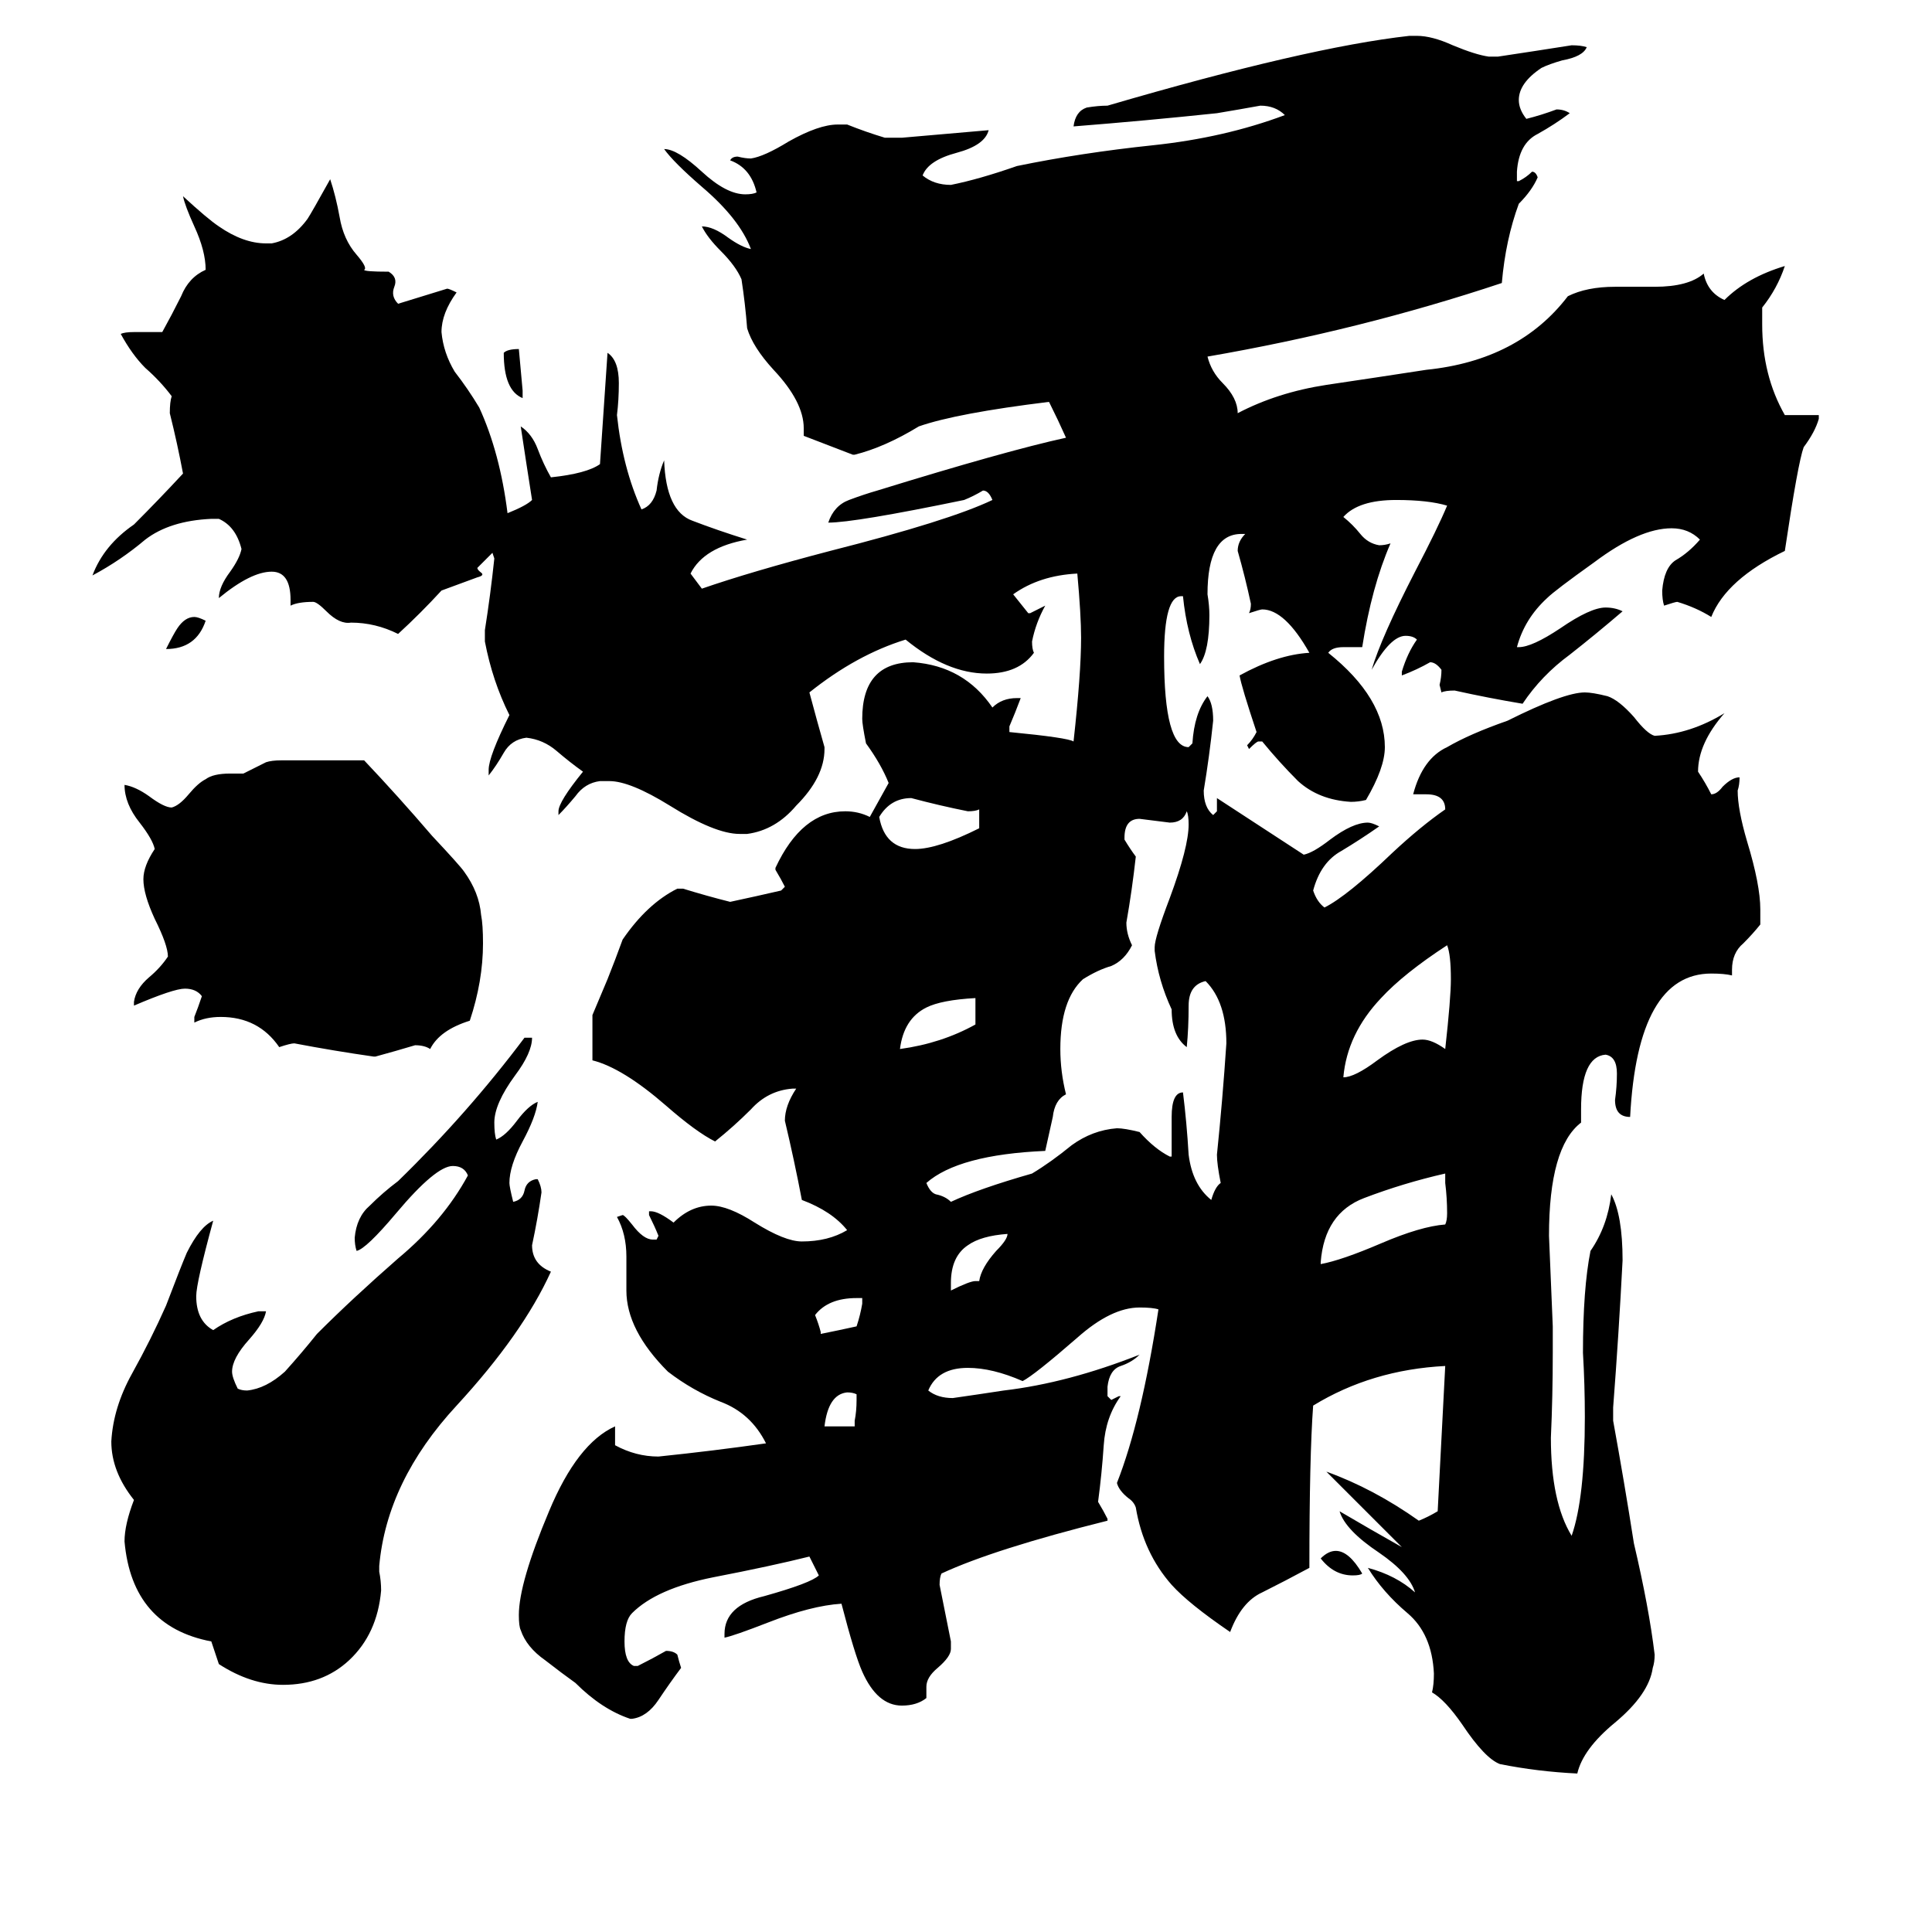 <svg xmlns="http://www.w3.org/2000/svg" viewBox="0 -800 1024 1024">
	<path fill="#000000" d="M109 -471Q104 -456 88 -456Q92 -464 94 -467Q98 -473 103 -473Q105 -473 109 -471ZM199 -240H198Q177 -243 156 -247Q154 -247 148 -245Q137 -261 117 -261Q109 -261 103 -258V-261Q105 -266 107 -272Q104 -276 98 -276Q92 -276 71 -267V-269Q72 -276 79 -282Q85 -287 89 -293Q89 -299 82 -313Q76 -326 76 -334Q76 -341 82 -350Q81 -355 74 -364Q66 -374 66 -384Q72 -383 79 -378Q87 -372 91 -372Q95 -373 100 -379Q105 -385 109 -387Q113 -390 122 -390H129Q135 -393 141 -396Q144 -397 149 -397H193Q211 -378 229 -357Q244 -341 246 -338Q254 -327 255 -315Q256 -310 256 -300Q256 -280 249 -259Q233 -254 228 -244Q225 -246 220 -246Q210 -243 199 -240ZM201 30V33Q202 38 202 43Q200 66 185 80Q171 93 150 93Q133 93 116 82Q114 76 112 70Q70 62 66 17Q66 8 71 -5Q59 -20 59 -36Q60 -54 70 -72Q80 -90 88 -108Q96 -129 99 -136Q106 -150 113 -153Q104 -120 104 -113Q104 -100 113 -95Q123 -102 137 -105H141Q140 -99 132 -90Q123 -80 123 -73Q123 -70 126 -64Q128 -63 131 -63Q141 -64 151 -73Q160 -83 168 -93Q187 -112 211 -133Q235 -153 248 -177Q246 -182 240 -182Q231 -182 210 -157Q194 -138 189 -137Q188 -140 188 -144Q189 -155 196 -161Q203 -168 211 -174Q248 -210 278 -250H282Q282 -242 273 -230Q262 -215 262 -205Q262 -199 263 -196Q268 -198 274 -206Q280 -214 285 -216Q284 -208 277 -195Q270 -182 270 -173Q270 -171 272 -163Q277 -164 278 -169Q279 -174 284 -175H285Q287 -171 287 -168Q285 -154 282 -140Q282 -130 292 -126Q277 -93 242 -55Q205 -15 201 30ZM722 34Q721 35 717 35Q707 35 700 26Q704 22 708 22Q715 22 722 34ZM277 -593V-589Q267 -593 267 -613Q269 -615 275 -615Q276 -604 277 -593ZM457 -109V-112H454Q439 -112 432 -103Q434 -98 435 -94V-93Q445 -95 454 -97Q456 -103 457 -109ZM437 -44H453V-47Q454 -52 454 -58V-61Q452 -62 449 -62Q439 -61 437 -44ZM517 -121H519Q520 -128 528 -137Q534 -143 534 -146Q520 -145 513 -140Q504 -134 504 -120V-116Q514 -121 517 -121ZM517 -257V-271Q499 -270 491 -266Q479 -260 477 -244Q499 -247 517 -257ZM519 -361V-371Q517 -370 513 -370Q498 -373 483 -377Q472 -377 466 -367Q469 -350 485 -350Q497 -350 519 -361ZM766 -173V-178Q744 -173 723 -165Q702 -157 700 -131V-130Q711 -132 732 -141Q753 -150 766 -151Q767 -153 767 -157Q767 -165 766 -173ZM766 -244Q769 -271 769 -281Q769 -294 767 -299Q744 -284 732 -271Q714 -252 712 -229Q718 -229 730 -238Q745 -249 754 -249Q759 -249 766 -244ZM620 -187H621V-208Q621 -221 627 -221Q629 -205 630 -188Q632 -172 642 -164Q644 -171 647 -173Q645 -183 645 -188Q648 -217 650 -247Q650 -269 639 -280Q630 -278 630 -267Q630 -255 629 -245Q621 -251 621 -265Q614 -280 612 -296V-298Q612 -303 620 -324Q630 -351 630 -363Q630 -368 629 -370Q627 -364 620 -364Q612 -365 604 -366Q596 -366 596 -356V-355Q599 -350 602 -346Q600 -328 597 -311Q597 -305 600 -299Q596 -291 589 -288Q582 -286 574 -281Q562 -270 562 -244Q562 -232 565 -220Q559 -217 558 -208Q556 -199 554 -190Q508 -188 491 -173Q493 -168 496 -167Q501 -166 504 -163Q519 -170 547 -178Q557 -184 568 -193Q579 -201 592 -202Q596 -202 604 -200Q612 -191 620 -187ZM269 -528Q279 -532 282 -535Q279 -554 276 -574Q282 -570 285 -562Q288 -554 292 -547Q311 -549 318 -554Q320 -583 322 -613Q328 -609 328 -597Q328 -588 327 -580Q330 -552 340 -530Q346 -532 348 -540Q349 -549 352 -556Q353 -529 367 -524Q380 -519 396 -514Q373 -510 366 -496Q369 -492 372 -488Q398 -497 440 -508Q503 -524 526 -535Q524 -540 521 -540Q516 -537 511 -535Q453 -523 439 -523Q442 -532 450 -535Q458 -538 465 -540Q533 -561 565 -568Q561 -577 556 -587Q507 -581 487 -574Q469 -563 453 -559H452Q439 -564 426 -569V-573Q426 -587 410 -604Q399 -616 396 -626Q395 -639 393 -652Q390 -659 382 -667Q375 -674 372 -680Q378 -680 386 -674Q393 -669 398 -668Q392 -684 372 -701Q357 -714 352 -721Q359 -721 372 -709Q385 -697 395 -697Q399 -697 401 -698Q398 -711 387 -715Q388 -717 391 -717Q395 -716 398 -716Q405 -717 418 -725Q434 -734 444 -734H449Q459 -730 469 -727H478Q501 -729 524 -731Q522 -723 507 -719Q492 -715 489 -707Q495 -702 504 -702Q519 -705 539 -712Q573 -719 611 -723Q649 -727 681 -739Q676 -744 668 -744Q657 -742 645 -740Q607 -736 569 -733Q570 -741 576 -743Q582 -744 587 -744Q693 -775 747 -781H751Q759 -781 770 -776Q782 -771 789 -770H794Q814 -773 833 -776Q838 -776 841 -775Q839 -770 828 -768Q821 -766 817 -764Q805 -756 805 -747Q805 -742 809 -737Q817 -739 825 -742Q829 -742 832 -740Q824 -734 815 -729Q805 -724 804 -709V-704H805Q809 -706 812 -709Q814 -709 815 -706Q812 -699 805 -692Q798 -673 796 -650Q721 -625 640 -611Q642 -603 648 -597Q656 -589 656 -581Q677 -592 703 -596Q730 -600 756 -604Q805 -609 831 -643Q841 -648 856 -648H877Q895 -648 903 -655Q905 -645 914 -641Q926 -653 946 -659Q942 -647 934 -637V-628Q934 -601 946 -580H964V-578Q962 -571 956 -563Q953 -555 946 -508Q915 -493 907 -473Q899 -478 889 -481Q888 -481 882 -479Q881 -482 881 -487Q882 -499 888 -503Q895 -507 901 -514Q895 -520 886 -520Q869 -520 845 -502Q824 -487 820 -483Q808 -472 804 -457H805Q812 -457 827 -467Q843 -478 851 -478Q856 -478 860 -476Q846 -464 832 -453Q817 -442 807 -427Q789 -430 771 -434Q766 -434 764 -433L763 -437Q764 -441 764 -445Q761 -449 758 -449Q751 -445 743 -442V-444Q746 -454 751 -461Q749 -463 745 -463Q737 -463 727 -445Q732 -462 750 -497Q762 -520 767 -532Q757 -535 740 -535Q720 -535 712 -526Q717 -522 721 -517Q725 -512 731 -511Q734 -511 737 -512Q727 -489 722 -457H712Q706 -457 704 -454Q734 -430 734 -404Q734 -393 724 -376Q720 -375 716 -375Q699 -376 688 -386Q678 -396 669 -407H667Q666 -407 662 -403L661 -405Q664 -408 666 -412Q658 -436 657 -442Q677 -453 694 -454Q681 -477 669 -477Q668 -477 662 -475Q663 -477 663 -480Q660 -494 656 -508Q656 -513 660 -517H658Q640 -517 640 -485Q641 -479 641 -474Q641 -455 636 -448Q629 -464 627 -484H626Q617 -484 617 -452Q617 -404 630 -404L632 -406Q633 -422 640 -431Q643 -427 643 -418Q641 -399 638 -381Q638 -372 643 -368L645 -370V-377Q668 -362 691 -347Q696 -348 705 -355Q717 -364 725 -364Q727 -364 731 -362Q721 -355 711 -349Q700 -343 696 -328Q698 -322 702 -319Q714 -325 738 -348Q753 -362 766 -371Q766 -379 756 -379H749Q754 -398 767 -404Q779 -411 799 -418Q829 -433 840 -433Q844 -433 852 -431Q858 -429 866 -420Q873 -411 877 -410Q896 -411 914 -422Q900 -406 900 -391Q904 -385 907 -379Q910 -379 913 -383Q918 -388 922 -388Q922 -384 921 -381Q921 -371 926 -354Q933 -331 933 -318V-310Q929 -305 924 -300Q918 -295 918 -286V-283Q914 -284 907 -284Q868 -284 864 -208Q856 -208 856 -217Q857 -224 857 -231Q857 -240 851 -241Q838 -240 838 -212V-205Q821 -192 821 -145Q822 -121 823 -97V-83Q823 -60 822 -38Q822 -4 833 14Q840 -6 840 -49Q840 -66 839 -83Q839 -117 843 -137Q852 -150 854 -167Q860 -156 860 -132Q858 -93 855 -54V-47Q861 -14 866 18Q874 52 877 77Q877 81 876 84Q874 98 856 113Q839 127 836 140Q815 139 795 135Q787 132 775 114Q766 101 759 97Q760 93 760 87Q759 66 746 55Q733 44 725 31Q740 35 750 44Q747 34 731 23Q713 11 710 1Q727 11 743 20Q723 0 703 -20Q728 -11 752 6Q757 4 762 1Q764 -37 766 -76Q727 -74 696 -55Q694 -28 694 31Q681 38 669 44Q658 49 652 65Q630 50 621 40Q606 23 602 -1Q601 -4 598 -6Q593 -10 592 -14Q605 -47 614 -106Q611 -107 604 -107Q589 -107 571 -91Q548 -71 542 -68Q526 -75 513 -75Q497 -75 492 -63Q497 -59 505 -59Q519 -61 532 -63Q566 -67 604 -82Q600 -78 594 -76Q588 -74 587 -65V-60L589 -58Q591 -59 593 -60H594Q586 -49 585 -34Q584 -19 582 -4Q585 1 587 5V6Q527 21 499 34Q498 36 498 40Q501 55 504 70V74Q504 78 497 84Q491 89 491 94V100Q486 104 478 104Q465 104 457 86Q453 77 446 50Q430 51 407 60Q389 67 384 68V66Q384 51 405 46Q430 39 434 35L429 25Q409 30 378 36Q348 42 335 55Q331 59 331 70Q331 81 336 83H338Q346 79 353 75Q357 75 359 77Q360 81 361 84Q355 92 349 101Q343 110 335 111H334Q319 106 305 92Q298 87 289 80Q279 73 276 64Q275 62 275 56Q275 39 291 1Q306 -35 326 -44V-34Q337 -28 349 -28Q378 -31 406 -35Q398 -51 382 -57Q367 -63 354 -73Q332 -95 332 -116V-134Q332 -146 327 -155L330 -156Q331 -156 335 -151Q341 -143 346 -143H348L349 -145Q347 -150 344 -156V-158H345Q349 -158 357 -152Q366 -161 377 -161Q386 -161 400 -152Q416 -142 425 -142Q439 -142 449 -148Q441 -158 425 -164Q421 -185 416 -206Q416 -214 422 -223H420Q407 -222 398 -212Q389 -203 379 -195Q369 -200 353 -214Q330 -234 314 -238V-262L322 -281Q326 -291 330 -302Q343 -321 359 -329H362Q375 -325 387 -322Q401 -325 414 -328L416 -330Q414 -334 411 -339V-340Q425 -370 448 -370Q455 -370 461 -367Q466 -376 471 -385Q467 -395 459 -406Q457 -416 457 -419Q457 -449 484 -449Q511 -447 526 -425Q531 -430 539 -430H541Q538 -422 535 -415V-412Q566 -409 569 -407Q573 -443 573 -462Q573 -474 571 -496Q551 -495 537 -485Q541 -480 545 -475H546Q550 -477 554 -479Q549 -470 547 -460Q547 -456 548 -454Q540 -443 523 -443Q502 -443 480 -461Q454 -453 429 -433Q433 -418 437 -404V-403Q437 -388 422 -373Q411 -360 396 -358H392Q379 -358 355 -373Q334 -386 323 -386H318Q310 -385 305 -378Q300 -372 296 -368V-370Q296 -375 309 -391Q302 -396 295 -402Q288 -408 279 -409Q271 -408 267 -401Q263 -394 259 -389V-392Q259 -399 270 -421Q261 -439 257 -460V-466Q260 -485 262 -504L261 -507Q257 -503 253 -499Q253 -498 255 -496.5Q257 -495 253 -494L234 -487Q223 -475 211 -464Q199 -470 186 -470Q180 -469 173 -476Q168 -481 166 -481Q158 -481 154 -479V-482Q154 -497 144 -497Q133 -497 116 -483Q116 -489 122 -497Q127 -504 128 -509Q125 -521 116 -525H112Q90 -524 77 -514Q64 -503 49 -495Q55 -511 71 -522Q84 -535 97 -549Q94 -565 90 -581Q90 -587 91 -590Q85 -598 77 -605Q70 -612 64 -623Q66 -624 71 -624H86Q91 -633 96 -643Q100 -653 109 -657Q109 -667 103 -680Q98 -691 97 -696Q110 -684 116 -680Q129 -671 141 -671H144Q155 -673 163 -684Q165 -687 175 -705Q178 -696 180 -685Q182 -673 189 -665Q195 -658 193 -657Q193 -656 206 -656Q211 -653 209 -648Q207 -643 211 -639Q224 -643 237 -647Q238 -647 242 -645Q234 -634 234 -624Q235 -613 241 -603Q248 -594 254 -584Q265 -560 269 -528Z"/>
</svg>